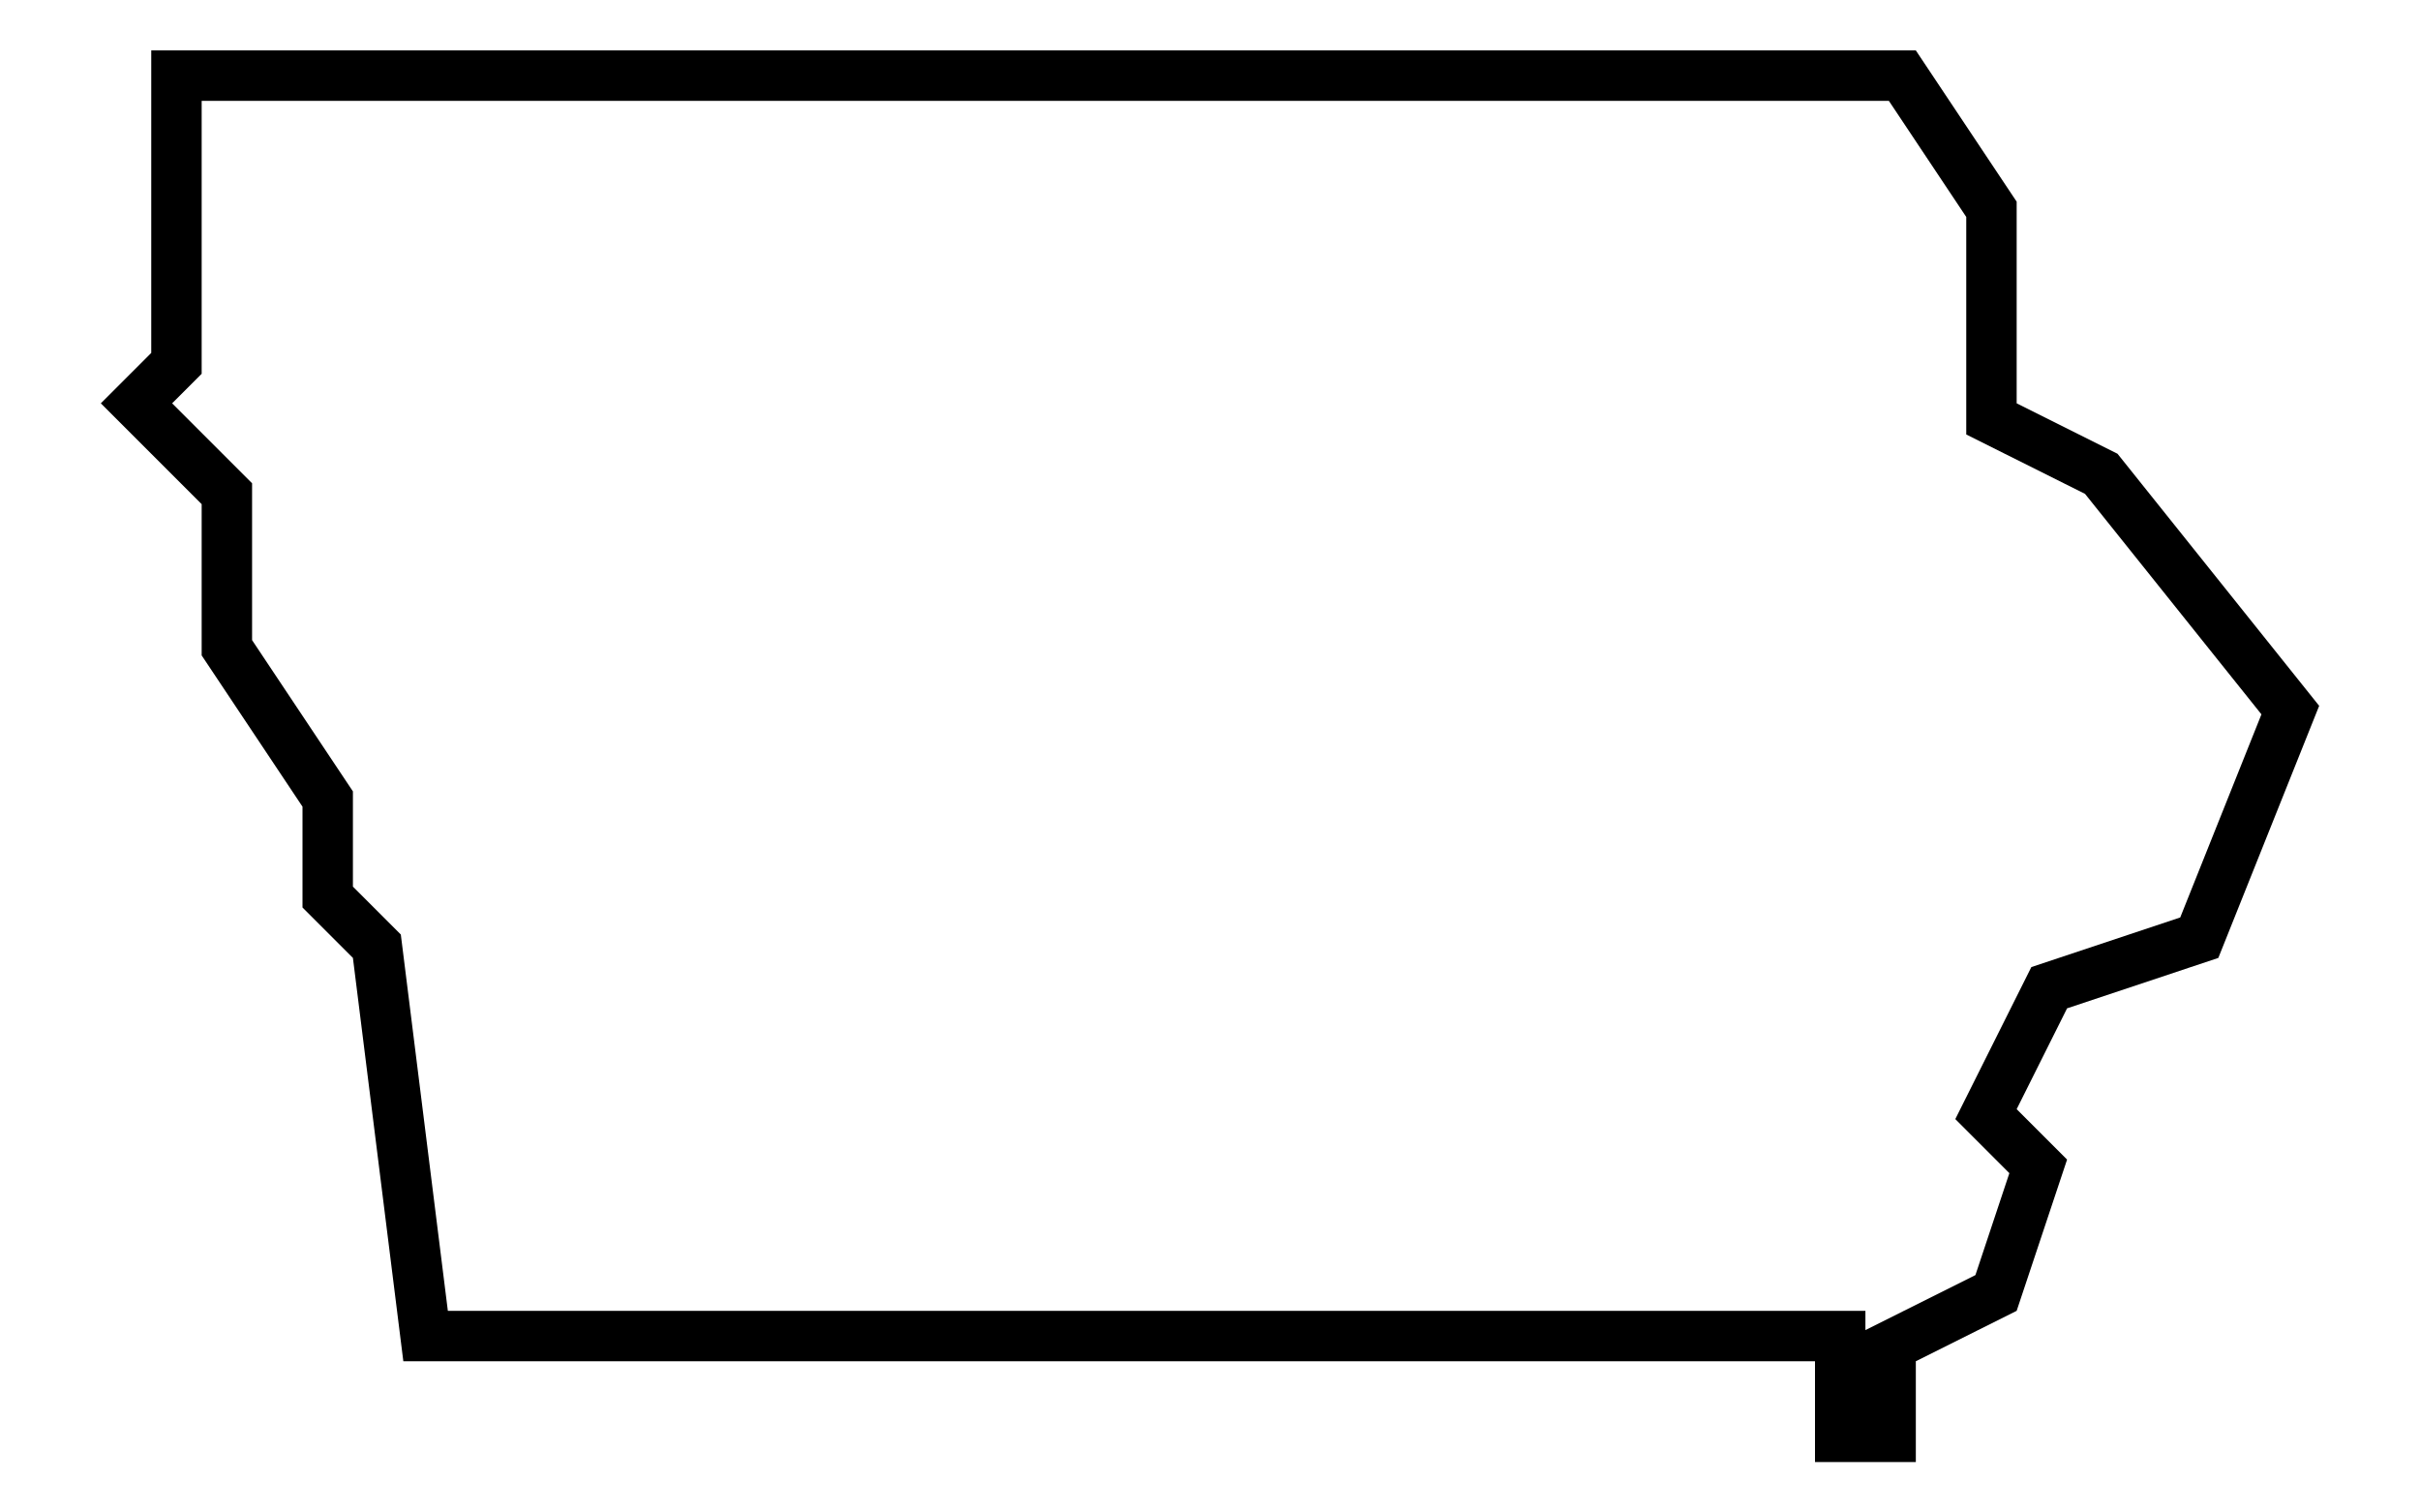 <svg xmlns="http://www.w3.org/2000/svg" xmlns:xlink="http://www.w3.org/1999/xlink" version="1.1" x="0px" y="0px" viewBox="0 0 48 30" xml:space="preserve"><g transform="translate(-348 -140)"><g xmlns="http://www.w3.org/2000/svg" xmlns:xlink="http://www.w3.org/1999/xlink"><path d="M390,149l-2-1v-4l-2-3h-35v6l-1,1l2,2v3l2,3v2l1,1l1,8h28v2h2v-2l2-1l1-3l-1-1l1-2l3-1l2-5L390,149z M391.244,158.198    l-2.953,0.984l-1.508,3.015l1.072,1.073l-0.673,2.021L385,166.382V166h-28.117l-0.933-7.464l-0.95-0.95v-1.889l-2-3v-3.111    L351.414,148l0.586-0.586V142h33.465l1.535,2.303v4.315l2.356,1.178l3.499,4.373L391.244,158.198z"></path></g></g></svg>
